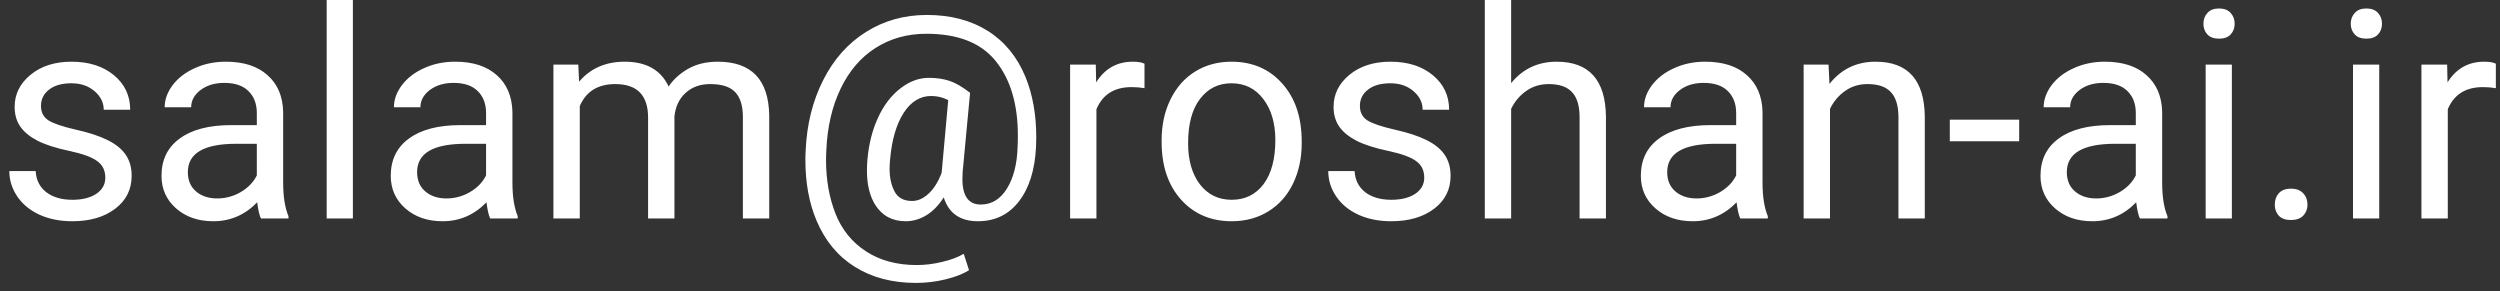 <svg width="103" height="12" viewBox="0 0 103 12" fill="none" xmlns="http://www.w3.org/2000/svg">
<rect x="0" y="0" width="103" height="12" fill="#333333" stroke="none"/>
<path d="M4.339 7.32C4.339 7.025 4.228 6.798 4.006 6.638C3.788 6.475 3.404 6.335 2.855 6.218C2.306 6.102 1.87 5.962 1.546 5.798C1.226 5.631 0.988 5.435 0.832 5.209C0.679 4.984 0.603 4.715 0.603 4.402C0.603 3.882 0.821 3.442 1.257 3.082C1.697 2.722 2.259 2.542 2.943 2.542C3.663 2.542 4.246 2.727 4.694 3.098C5.141 3.469 5.364 3.944 5.364 4.522H4.274C4.274 4.227 4.148 3.973 3.897 3.758C3.646 3.54 3.328 3.431 2.943 3.431C2.55 3.431 2.243 3.518 2.021 3.693C1.799 3.864 1.688 4.087 1.688 4.364C1.688 4.625 1.79 4.824 1.994 4.958C2.201 5.089 2.575 5.216 3.117 5.34C3.659 5.46 4.097 5.604 4.432 5.771C4.77 5.938 5.019 6.14 5.179 6.376C5.343 6.613 5.424 6.902 5.424 7.244C5.424 7.807 5.197 8.26 4.743 8.602C4.292 8.944 3.704 9.115 2.981 9.115C2.472 9.115 2.021 9.025 1.628 8.847C1.239 8.669 0.934 8.418 0.712 8.095C0.494 7.771 0.384 7.422 0.384 7.047H1.47C1.488 7.411 1.632 7.7 1.901 7.915C2.174 8.125 2.534 8.231 2.981 8.231C3.392 8.231 3.721 8.149 3.968 7.985C4.215 7.818 4.339 7.596 4.339 7.32ZM10.75 9C10.688 8.876 10.637 8.655 10.597 8.335C10.092 8.855 9.49 9.115 8.792 9.115C8.167 9.115 7.654 8.938 7.254 8.585C6.854 8.233 6.654 7.785 6.654 7.244C6.654 6.582 6.905 6.069 7.407 5.705C7.908 5.338 8.614 5.155 9.523 5.155H10.581V4.658C10.581 4.28 10.466 3.978 10.237 3.753C10.012 3.527 9.679 3.415 9.239 3.415C8.85 3.415 8.525 3.513 8.263 3.709C8.005 3.905 7.876 4.142 7.876 4.418H6.785C6.785 4.102 6.896 3.796 7.117 3.502C7.343 3.207 7.648 2.975 8.034 2.804C8.419 2.629 8.843 2.542 9.305 2.542C10.036 2.542 10.607 2.725 11.017 3.093C11.432 3.456 11.648 3.958 11.666 4.598V7.516C11.666 8.098 11.739 8.562 11.885 8.907V9H10.75ZM8.95 8.176C9.292 8.176 9.614 8.089 9.916 7.915C10.221 7.736 10.443 7.507 10.581 7.227V5.924H9.73C8.403 5.924 7.739 6.313 7.739 7.091C7.739 7.429 7.852 7.695 8.077 7.887C8.303 8.08 8.594 8.176 8.95 8.176ZM14.539 9H13.459V0H14.539V9ZM20.195 9C20.134 8.876 20.083 8.655 20.043 8.335C19.537 8.855 18.936 9.115 18.237 9.115C17.612 9.115 17.099 8.938 16.699 8.585C16.299 8.233 16.099 7.785 16.099 7.244C16.099 6.582 16.35 6.069 16.852 5.705C17.354 5.338 18.059 5.155 18.968 5.155H20.026V4.658C20.026 4.28 19.912 3.978 19.683 3.753C19.457 3.527 19.125 3.415 18.685 3.415C18.296 3.415 17.97 3.513 17.708 3.709C17.45 3.905 17.321 4.142 17.321 4.418H16.23C16.23 4.102 16.341 3.796 16.563 3.502C16.788 3.207 17.094 2.975 17.479 2.804C17.865 2.629 18.288 2.542 18.75 2.542C19.481 2.542 20.052 2.725 20.463 3.093C20.877 3.456 21.094 3.958 21.112 4.598V7.516C21.112 8.098 21.185 8.562 21.33 8.907V9H20.195ZM18.395 8.176C18.737 8.176 19.059 8.089 19.361 7.915C19.666 7.736 19.888 7.507 20.026 7.227V5.924H19.175C17.848 5.924 17.185 6.313 17.185 7.091C17.185 7.429 17.297 7.695 17.523 7.887C17.748 8.08 18.039 8.176 18.395 8.176ZM23.826 2.662L23.859 3.365C24.325 2.816 24.952 2.542 25.741 2.542C26.625 2.542 27.227 2.882 27.547 3.562C27.757 3.256 28.032 3.011 28.37 2.825C28.708 2.636 29.108 2.542 29.57 2.542C30.959 2.542 31.666 3.278 31.692 4.751V9H30.607V4.816C30.607 4.362 30.503 4.024 30.296 3.802C30.088 3.576 29.741 3.464 29.254 3.464C28.85 3.464 28.516 3.584 28.25 3.824C27.985 4.064 27.83 4.387 27.787 4.795V9H26.701V4.844C26.701 3.924 26.25 3.464 25.348 3.464C24.636 3.464 24.148 3.765 23.887 4.369V9H22.801V2.662H23.826ZM42.684 6.06C42.636 7.005 42.402 7.751 41.98 8.296C41.558 8.842 40.995 9.115 40.289 9.115C39.558 9.115 39.089 8.787 38.882 8.133C38.671 8.464 38.429 8.711 38.156 8.875C37.887 9.035 37.607 9.115 37.316 9.115C36.76 9.115 36.34 8.887 36.056 8.433C35.831 8.073 35.718 7.604 35.718 7.025C35.718 6.876 35.725 6.72 35.74 6.556C35.798 5.913 35.946 5.338 36.182 4.833C36.418 4.327 36.722 3.931 37.093 3.644C37.467 3.353 37.86 3.207 38.271 3.207C38.587 3.207 38.871 3.249 39.122 3.333C39.373 3.416 39.654 3.58 39.967 3.824L39.662 7.075C39.654 7.18 39.651 7.28 39.651 7.375C39.651 8.076 39.904 8.427 40.409 8.427C40.853 8.427 41.211 8.209 41.484 7.773C41.756 7.333 41.904 6.762 41.925 6.06C41.933 5.896 41.936 5.738 41.936 5.585C41.936 4.298 41.635 3.278 41.031 2.525C40.427 1.769 39.473 1.391 38.167 1.391C37.382 1.391 36.684 1.585 36.073 1.975C35.465 2.36 34.986 2.92 34.633 3.655C34.28 4.389 34.084 5.238 34.044 6.202C34.036 6.34 34.033 6.476 34.033 6.611C34.033 7.407 34.162 8.136 34.42 8.798C34.682 9.46 35.1 9.978 35.675 10.353C36.253 10.731 36.951 10.92 37.769 10.92C38.118 10.92 38.469 10.876 38.822 10.789C39.178 10.706 39.473 10.595 39.706 10.456L39.924 11.133C39.68 11.286 39.358 11.411 38.958 11.509C38.558 11.607 38.153 11.656 37.742 11.656C36.767 11.656 35.927 11.436 35.222 10.996C34.52 10.556 33.995 9.924 33.645 9.098C33.336 8.371 33.182 7.535 33.182 6.589C33.182 6.462 33.185 6.333 33.193 6.202C33.24 5.125 33.48 4.16 33.913 3.305C34.346 2.447 34.933 1.785 35.675 1.32C36.416 0.851 37.255 0.616 38.189 0.616C39.164 0.616 39.998 0.835 40.693 1.271C41.387 1.707 41.906 2.338 42.247 3.164C42.545 3.887 42.694 4.72 42.694 5.662C42.694 5.793 42.691 5.925 42.684 6.06ZM36.673 6.556C36.658 6.698 36.651 6.831 36.651 6.955C36.651 7.322 36.72 7.635 36.858 7.893C36.996 8.151 37.236 8.28 37.578 8.28C37.815 8.28 38.04 8.18 38.255 7.98C38.473 7.78 38.653 7.495 38.794 7.124L38.8 7.075L39.067 4.124C38.849 4.011 38.614 3.955 38.364 3.955C37.909 3.955 37.531 4.187 37.229 4.653C36.931 5.118 36.745 5.753 36.673 6.556ZM47.153 3.633C46.989 3.604 46.811 3.589 46.619 3.589C45.91 3.589 45.428 3.893 45.173 4.5V9H44.088V2.662H45.146L45.162 3.393C45.519 2.825 46.022 2.542 46.673 2.542C46.884 2.542 47.044 2.569 47.153 2.624V3.633ZM47.859 5.771C47.859 5.149 47.981 4.591 48.224 4.096C48.468 3.598 48.808 3.215 49.244 2.945C49.681 2.676 50.177 2.542 50.733 2.542C51.599 2.542 52.297 2.842 52.828 3.442C53.362 4.038 53.63 4.833 53.63 5.825V5.902C53.63 6.516 53.511 7.069 53.275 7.56C53.039 8.051 52.701 8.433 52.261 8.705C51.821 8.978 51.315 9.115 50.744 9.115C49.886 9.115 49.19 8.816 48.655 8.22C48.124 7.624 47.859 6.833 47.859 5.847V5.771ZM48.95 5.902C48.95 6.604 49.111 7.167 49.435 7.593C49.762 8.018 50.199 8.231 50.744 8.231C51.297 8.231 51.735 8.016 52.059 7.587C52.382 7.155 52.544 6.549 52.544 5.771C52.544 5.076 52.379 4.513 52.048 4.08C51.721 3.647 51.282 3.431 50.733 3.431C50.199 3.431 49.768 3.645 49.441 4.075C49.113 4.5 48.95 5.109 48.95 5.902ZM58.679 7.32C58.679 7.025 58.568 6.798 58.346 6.638C58.128 6.475 57.744 6.335 57.195 6.218C56.646 6.102 56.21 5.962 55.886 5.798C55.566 5.631 55.328 5.435 55.172 5.209C55.019 4.984 54.943 4.715 54.943 4.402C54.943 3.882 55.161 3.442 55.597 3.082C56.037 2.722 56.599 2.542 57.282 2.542C58.002 2.542 58.586 2.727 59.033 3.098C59.481 3.469 59.704 3.944 59.704 4.522H58.613C58.613 4.227 58.488 3.973 58.237 3.758C57.986 3.54 57.668 3.431 57.282 3.431C56.89 3.431 56.583 3.518 56.361 3.693C56.139 3.864 56.028 4.087 56.028 4.364C56.028 4.625 56.13 4.824 56.333 4.958C56.541 5.089 56.915 5.216 57.457 5.34C57.999 5.46 58.437 5.604 58.772 5.771C59.11 5.938 59.359 6.14 59.519 6.376C59.682 6.613 59.764 6.902 59.764 7.244C59.764 7.807 59.537 8.26 59.083 8.602C58.632 8.944 58.044 9.115 57.321 9.115C56.812 9.115 56.361 9.025 55.968 8.847C55.579 8.669 55.273 8.418 55.052 8.095C54.833 7.771 54.724 7.422 54.724 7.047H55.81C55.828 7.411 55.972 7.7 56.241 7.915C56.513 8.125 56.873 8.231 57.321 8.231C57.732 8.231 58.061 8.149 58.308 7.985C58.555 7.818 58.679 7.596 58.679 7.32ZM62.259 3.425C62.739 2.836 63.365 2.542 64.135 2.542C65.474 2.542 66.15 3.298 66.165 4.811V9H65.079V4.805C65.076 4.347 64.97 4.009 64.763 3.791C64.559 3.573 64.241 3.464 63.808 3.464C63.456 3.464 63.146 3.558 62.881 3.747C62.615 3.933 62.408 4.178 62.259 4.484V9H61.174V0H62.259V3.425ZM71.699 9C71.638 8.876 71.587 8.655 71.547 8.335C71.041 8.855 70.439 9.115 69.741 9.115C69.116 9.115 68.603 8.938 68.203 8.585C67.803 8.233 67.603 7.785 67.603 7.244C67.603 6.582 67.854 6.069 68.356 5.705C68.858 5.338 69.563 5.155 70.472 5.155H71.53V4.658C71.53 4.28 71.416 3.978 71.187 3.753C70.961 3.527 70.629 3.415 70.189 3.415C69.799 3.415 69.474 3.513 69.212 3.709C68.954 3.905 68.825 4.142 68.825 4.418H67.734C67.734 4.102 67.845 3.796 68.067 3.502C68.292 3.207 68.598 2.975 68.983 2.804C69.368 2.629 69.792 2.542 70.254 2.542C70.985 2.542 71.556 2.725 71.967 3.093C72.381 3.456 72.598 3.958 72.616 4.598V7.516C72.616 8.098 72.689 8.562 72.834 8.907V9H71.699ZM69.899 8.176C70.241 8.176 70.563 8.089 70.865 7.915C71.17 7.736 71.392 7.507 71.53 7.227V5.924H70.679C69.352 5.924 68.689 6.313 68.689 7.091C68.689 7.429 68.801 7.695 69.027 7.887C69.252 8.08 69.543 8.176 69.899 8.176ZM75.336 2.662L75.374 3.458C75.858 2.847 76.49 2.542 77.272 2.542C78.61 2.542 79.287 3.298 79.301 4.811V9H78.216V4.805C78.212 4.347 78.107 4.009 77.9 3.791C77.696 3.573 77.378 3.464 76.945 3.464C76.592 3.464 76.283 3.558 76.018 3.747C75.752 3.933 75.545 4.178 75.396 4.484V9H74.31V2.662H75.336ZM83.19 5.82H80.332V4.931H83.19V5.82ZM88.164 9C88.102 8.876 88.052 8.655 88.011 8.335C87.506 8.855 86.904 9.115 86.206 9.115C85.581 9.115 85.068 8.938 84.668 8.585C84.268 8.233 84.068 7.785 84.068 7.244C84.068 6.582 84.319 6.069 84.821 5.705C85.322 5.338 86.028 5.155 86.937 5.155H87.995V4.658C87.995 4.28 87.881 3.978 87.651 3.753C87.426 3.527 87.093 3.415 86.653 3.415C86.264 3.415 85.939 3.513 85.677 3.709C85.419 3.905 85.29 4.142 85.29 4.418H84.199C84.199 4.102 84.31 3.796 84.531 3.502C84.757 3.207 85.062 2.975 85.448 2.804C85.833 2.629 86.257 2.542 86.719 2.542C87.45 2.542 88.021 2.725 88.431 3.093C88.846 3.456 89.062 3.958 89.081 4.598V7.516C89.081 8.098 89.153 8.562 89.299 8.907V9H88.164ZM86.364 8.176C86.706 8.176 87.028 8.089 87.33 7.915C87.635 7.736 87.857 7.507 87.995 7.227V5.924H87.144C85.817 5.924 85.153 6.313 85.153 7.091C85.153 7.429 85.266 7.695 85.492 7.887C85.717 8.08 86.008 8.176 86.364 8.176ZM91.953 9H90.873V2.662H91.953V9ZM90.781 0.976C90.781 0.802 90.835 0.655 90.944 0.535C91.053 0.411 91.213 0.349 91.424 0.349C91.635 0.349 91.795 0.411 91.904 0.535C92.013 0.655 92.068 0.802 92.068 0.976C92.068 1.155 92.013 1.302 91.904 1.418C91.795 1.535 91.635 1.593 91.424 1.593C91.213 1.593 91.053 1.535 90.944 1.418C90.835 1.302 90.781 1.155 90.781 0.976ZM93.721 8.433C93.721 8.244 93.775 8.087 93.884 7.964C93.997 7.836 94.164 7.773 94.386 7.773C94.608 7.773 94.777 7.836 94.893 7.964C95.01 8.087 95.068 8.244 95.068 8.433C95.068 8.611 95.01 8.762 94.893 8.885C94.777 9.005 94.608 9.065 94.386 9.065C94.164 9.065 93.997 9.005 93.884 8.885C93.775 8.762 93.721 8.611 93.721 8.433ZM98.024 9H96.944V2.662H98.024V9ZM96.851 0.976C96.851 0.802 96.906 0.655 97.015 0.535C97.124 0.411 97.284 0.349 97.495 0.349C97.706 0.349 97.865 0.411 97.975 0.535C98.084 0.655 98.138 0.802 98.138 0.976C98.138 1.155 98.084 1.302 97.975 1.418C97.865 1.535 97.706 1.593 97.495 1.593C97.284 1.593 97.124 1.535 97.015 1.418C96.906 1.302 96.851 1.155 96.851 0.976ZM102.829 3.633C102.665 3.604 102.487 3.589 102.294 3.589C101.585 3.589 101.103 3.893 100.849 4.5V9H99.763V2.662H100.822L100.838 3.393C101.194 2.825 101.698 2.542 102.349 2.542C102.56 2.542 102.72 2.569 102.829 2.624V3.633Z" fill="white"/>
</svg>
